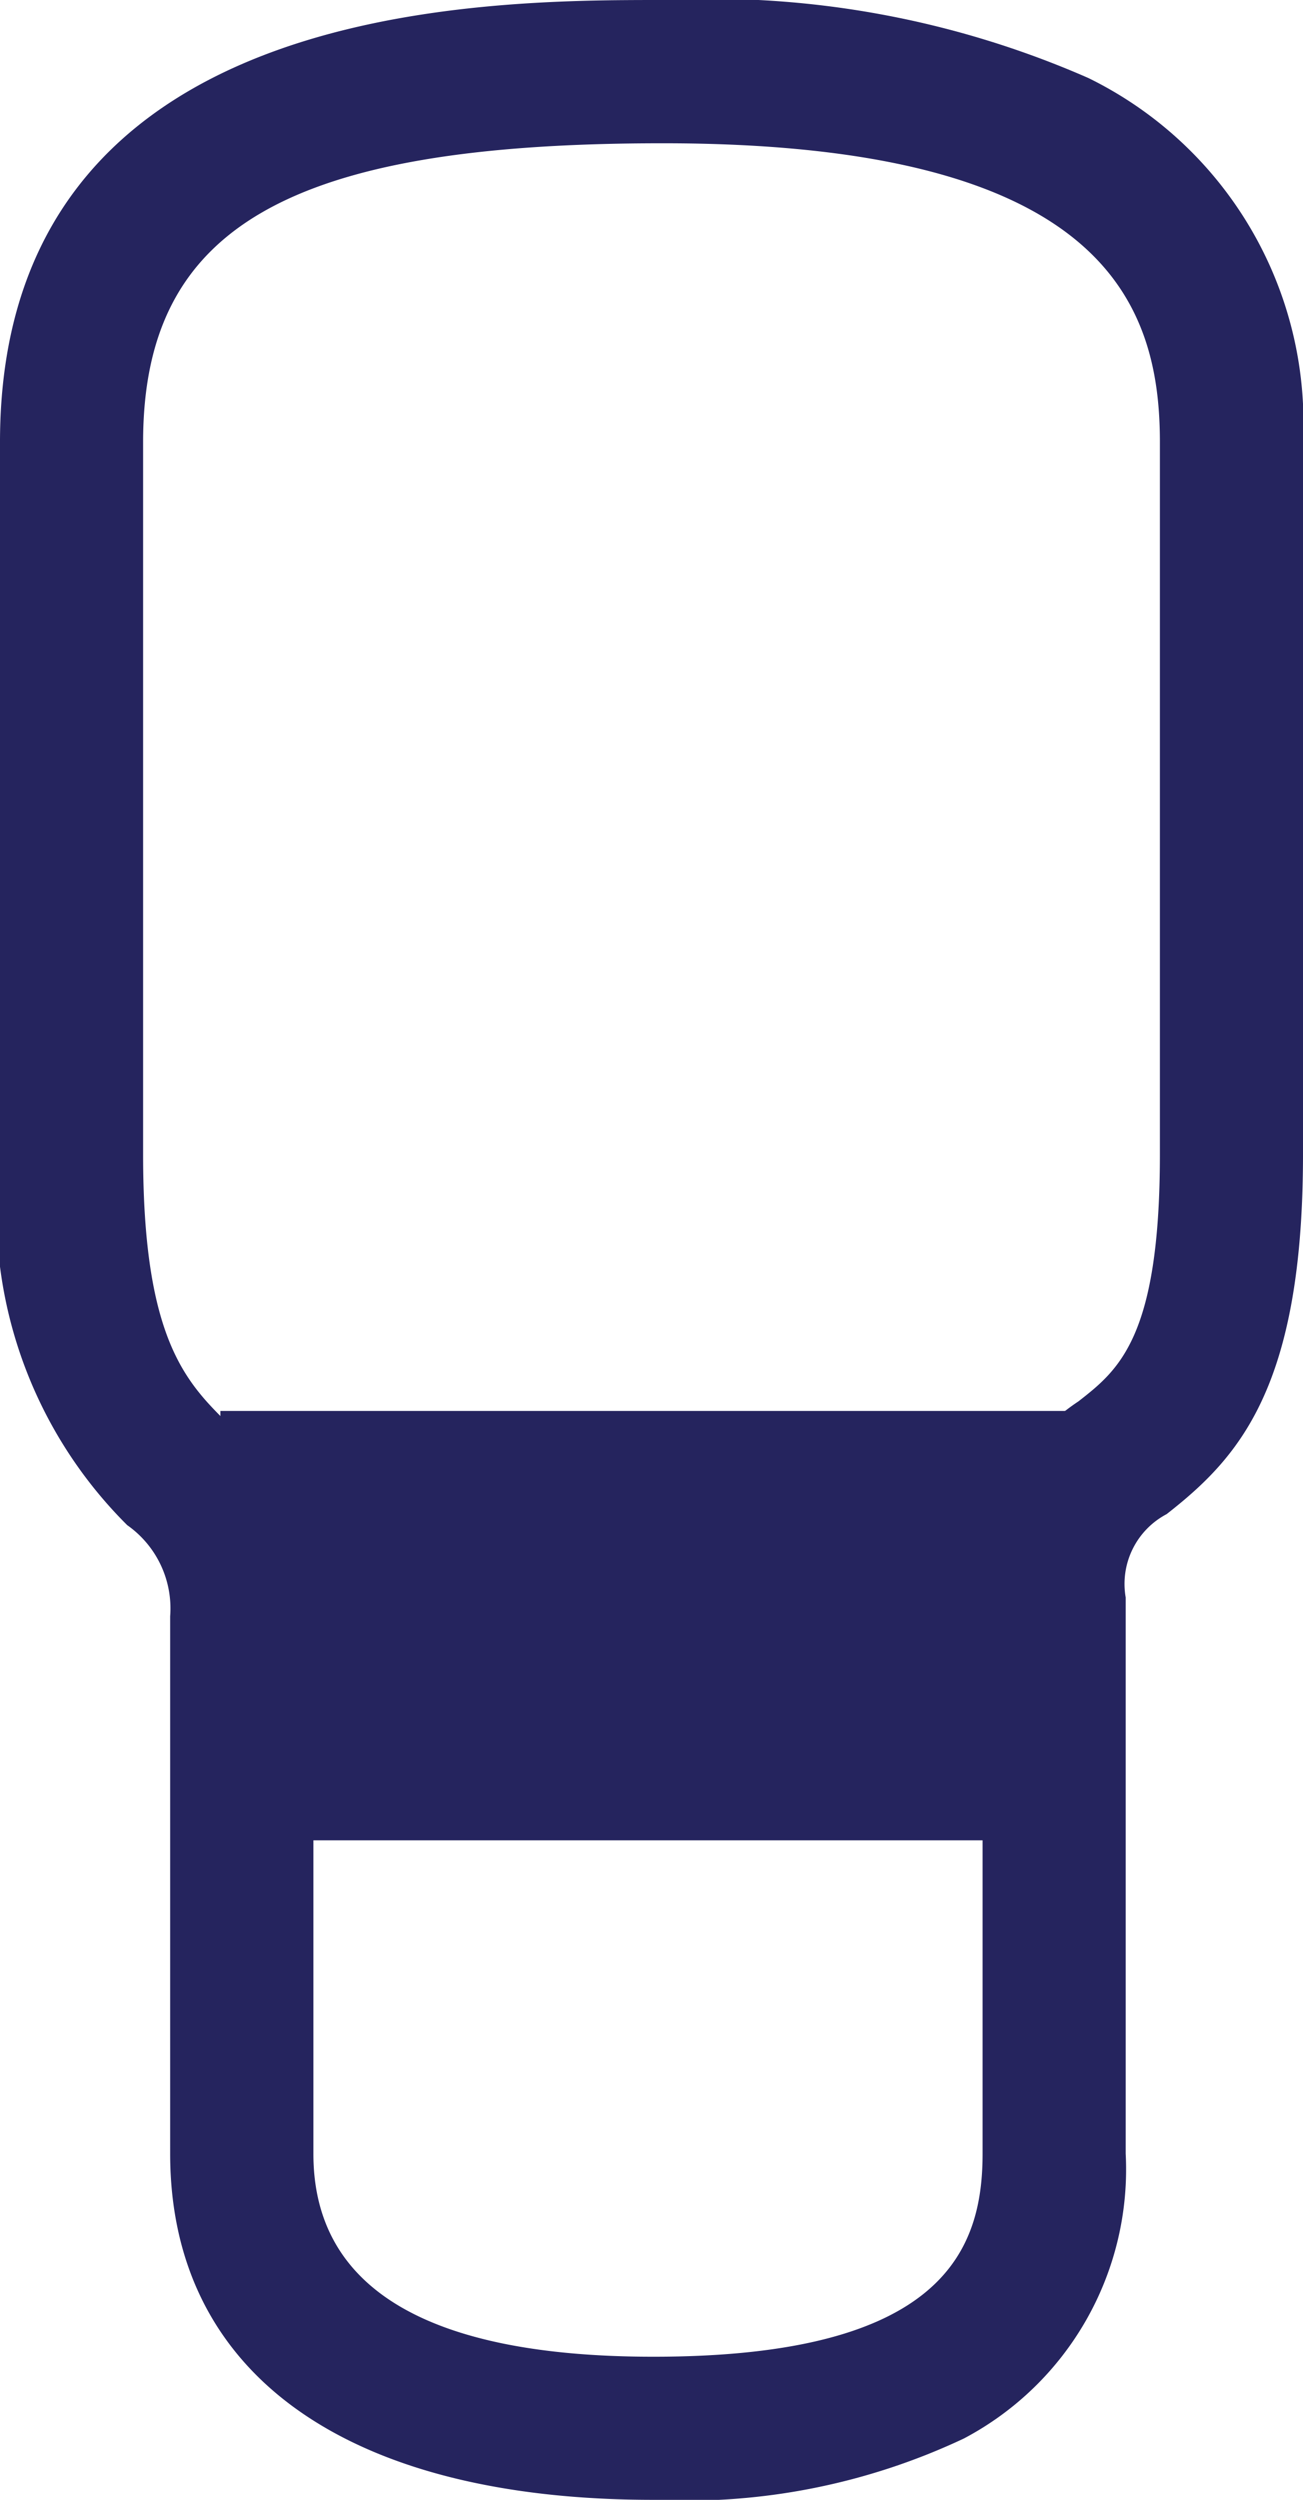 <svg xmlns="http://www.w3.org/2000/svg" width="9.105" height="17.466" viewBox="0 0 9.105 17.466"><g transform="translate(-702.418 -820.647)" style="isolation:isolate"><path d="M3.974,16.966A6.571,6.571,0,0,1,1,16.421,2.683,2.683,0,0,1-.5,13.878V8.9c0-1.633.451-2.12.953-2.513a.551.551,0,0,0,.286-.582V1.919a2.126,2.126,0,0,1,1.13-1.99A4.549,4.549,0,0,1,4.039-.5c2.146,0,3.377.882,3.377,2.419V5.673a.711.711,0,0,0,.3.637A3.1,3.1,0,0,1,8.605,8.9v4.977C8.605,16.966,5.24,16.966,3.974,16.966ZM4.039.5c-2.039,0-2.3.758-2.3,1.419V5.805a1.507,1.507,0,0,1-.67,1.37C.789,7.394.5,7.62.5,8.9v4.977c0,.972.395,2.088,3.474,2.088,2.613,0,3.631-.585,3.631-2.088V8.9c0-1.29-.3-1.591-.595-1.882a1.677,1.677,0,0,1-.595-1.346V1.919C6.416.977,5.616.5,4.039.5Z" transform="translate(711.023 837.613) rotate(180)" fill="#25245e"/><rect width="6" height="3" transform="translate(703.958 830.505)" fill="#25245e"/></g></svg>